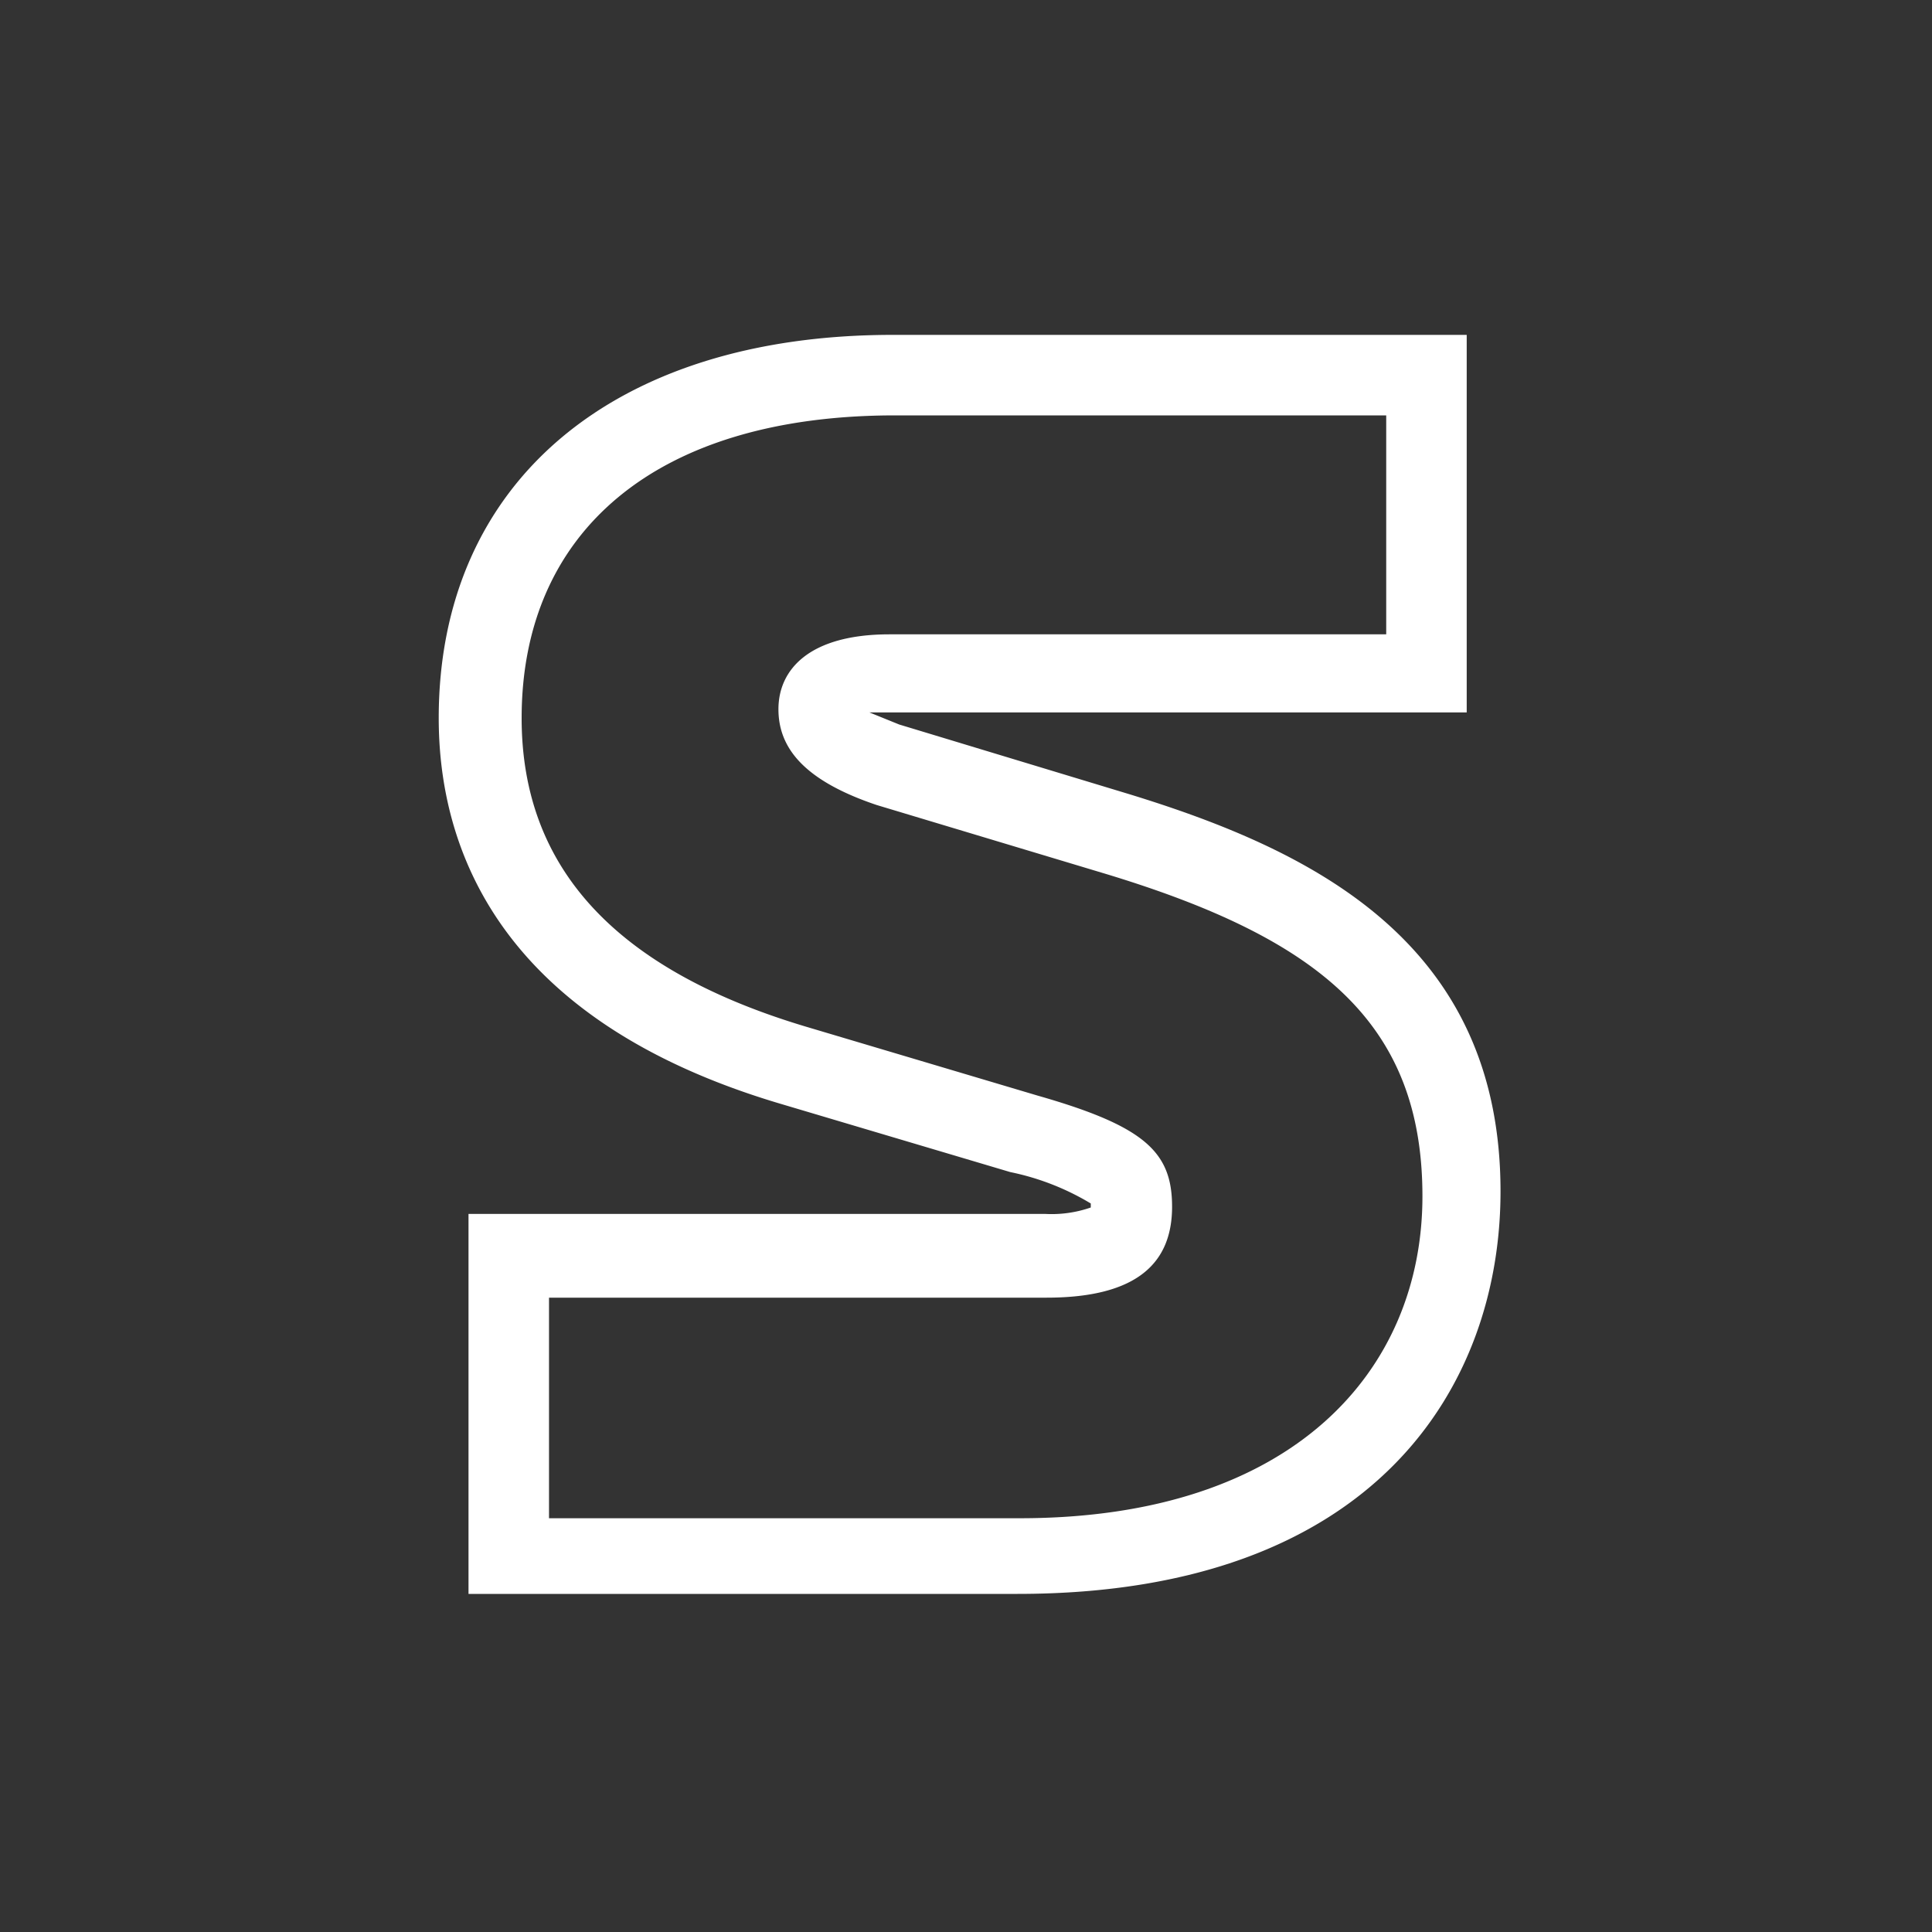 <svg id="Layer_1" data-name="Layer 1" xmlns="http://www.w3.org/2000/svg" viewBox="0 0 24 24"><rect x="0" y="0" width="24" height="24" fill="#333333" stroke="none"/><defs><style>.cls-1{fill:none;}.cls-2{fill:#fff;}</style></defs><g id="classic_ArrowDown"><g id="Group_169965" data-name="Group 169965"><rect id="Rectangle_626011-19" data-name="Rectangle 626011-19" class="cls-1" x="2.88" y="2.88" width="18.24" height="18.24"/><g id="Path_75828" data-name="Path 75828"><path class="cls-2" d="M17.22,5.16V7.88H11.05c-1,0-1.38.44-1.38.93S10,9.7,10.89,10l2.86.86c2.63.8,3.92,1.84,3.92,4s-1.6,4-5,4H6.82V16.12H13c1.15,0,1.56-.45,1.56-1.13s-.34-1-1.67-1.38L10,12.75c-2.33-.7-3.52-1.95-3.52-3.83,0-2.3,1.65-3.76,4.64-3.76h6.13m1-1H11.09C7.61,4.16,5.45,6,5.45,8.92c0,1.61.74,3.75,4.24,4.79l2.86.85a3.17,3.17,0,0,1,1,.39V15a1.48,1.48,0,0,1-.56.08H5.82v4.72h6.82c4.45,0,6-2.59,6-5,0-3.1-2.34-4.24-4.63-4.94L11.17,9l-.37-.15h7.42V4.16Z"/></g></g></g></svg>